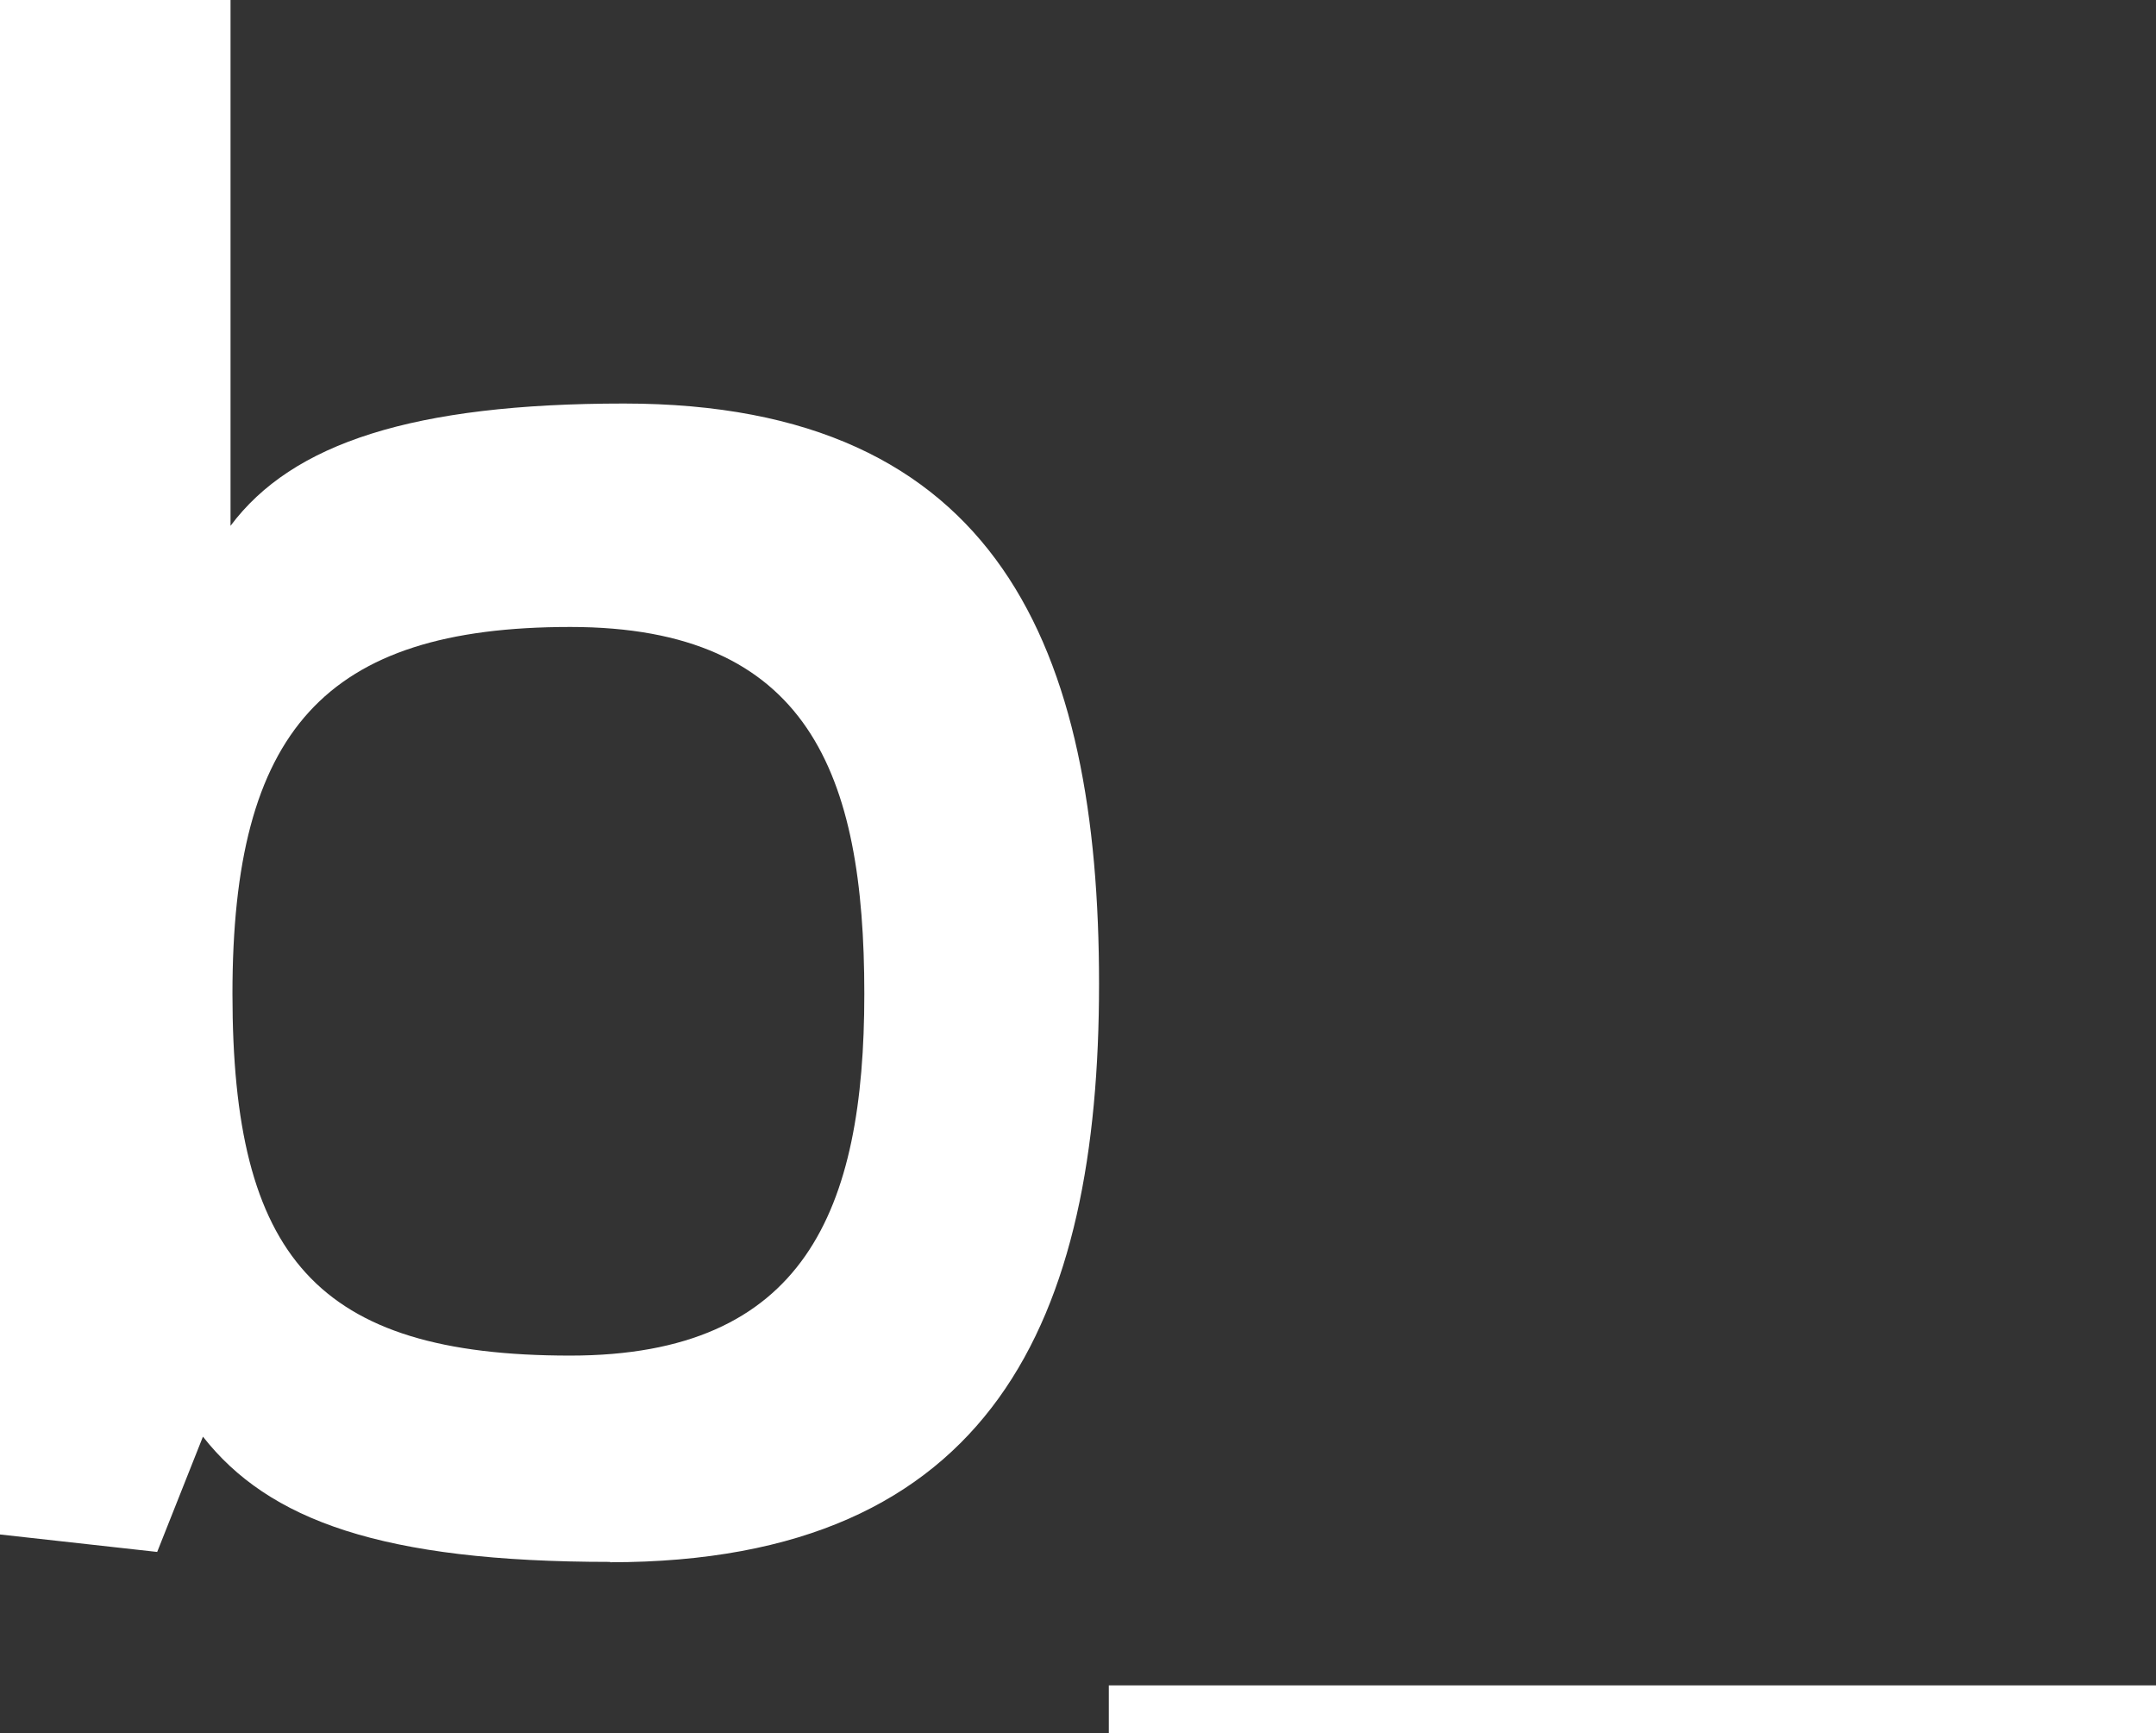 <svg id="ecbc1108-b086-4f72-9100-98ddf87c2a2e" data-name="Ebene 1" xmlns="http://www.w3.org/2000/svg" viewBox="0 0 123.45 99.21"><rect x="0" y="0" width="123.45" height="99.21" fill="#333333" stroke="none"/><defs><style>.a3a9c50c-051f-44ec-b6a7-97e354ced51f{fill:#fff}</style></defs><path class="a3a9c50c-051f-44ec-b6a7-97e354ced51f" d="M63.49 96.48h59.96v2.73H63.49zM32.65 77.6c-14.56 0-19.34-5.69-19.34-20.71s5.24-21 19.34-21c13.66 0 16.84 8.42 16.84 21 0 12.4-3.41 20.71-16.84 20.71m2.28 11.83c22 0 28-14 28-33.11s-5.7-33.22-27.2-33.22c-12.06 0-19 2.27-22.53 7V0H0v87.84l9 1 2.62-6.6c3.75 4.78 10.24 7.17 23.32 7.17"/></svg>